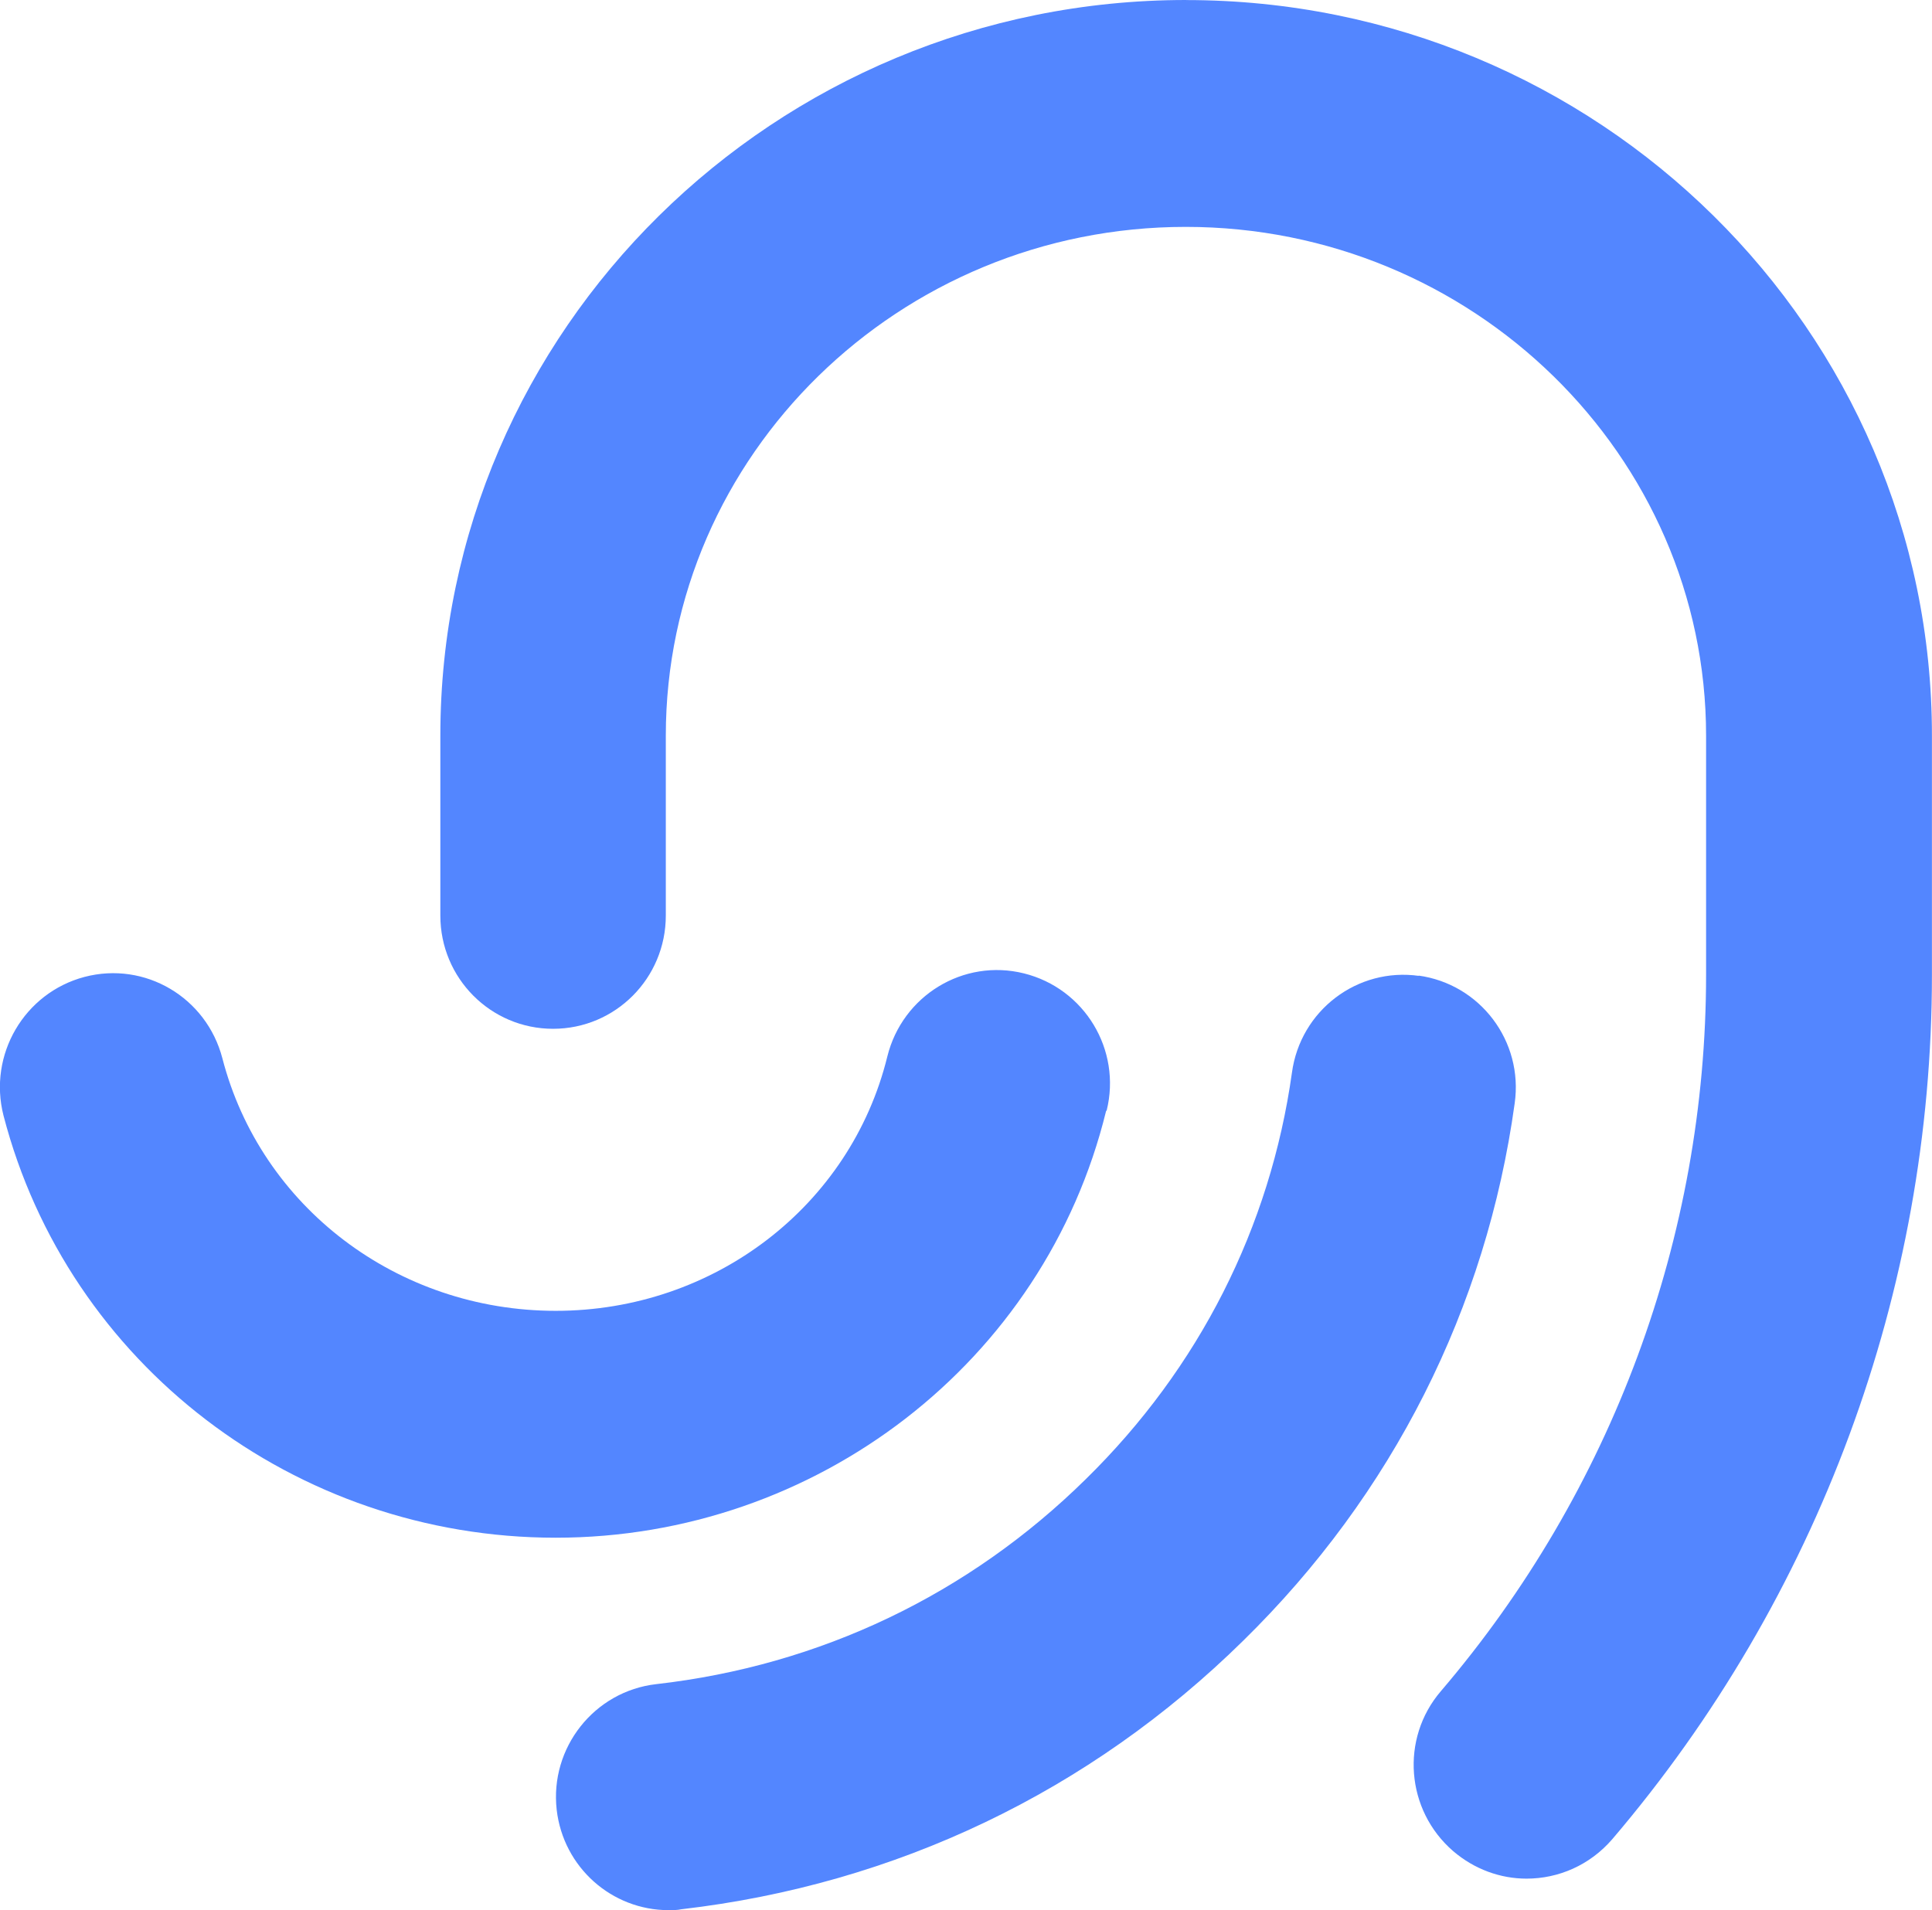 <?xml version="1.0" encoding="UTF-8"?>
<svg id="Calque_1" xmlns="http://www.w3.org/2000/svg" viewBox="0 0 304.71 301.31">
  <path d="M174.54,175.19c2.37-9.6-3.49-19.26-13.04-21.64-9.55-2.38-19.17,3.5-21.55,13.1-5.79,23.6-27.33,40.13-52.3,40.13s-46.51-16.39-52.58-39.85c-2.51-9.6-12.2-15.34-21.76-12.82-9.48,2.52-15.2,12.26-12.76,21.85,10.18,39.22,46.02,66.61,87.09,66.61s77.12-27.67,86.81-67.31l.07-.07Z" vector-effect="non-scaling-stroke" style="fill: #5386ff;"/>
  <path d="M223.84,153.95c-9.76-1.4-18.76,5.46-20.08,15.27-3.42,24.38-14.64,46.58-32.49,64.09-18.48,18.21-41.91,29.42-67.78,32.36-9.76,1.12-16.8,10.02-15.69,19.82,1.05,9.11,8.72,15.83,17.64,15.83.7,0,1.39,0,2.02-.14,33.82-3.92,64.43-18.56,88.62-42.37,23.57-23.11,38.35-52.46,42.81-84.75,1.4-9.81-5.44-18.84-15.2-20.17l.14.07Z" vector-effect="non-scaling-stroke" style="fill: #5386ff;"/>
  <path d="M187.08,0c-64.85,0-117.63,52.04-117.63,116.06v28.37c0,9.88,7.95,17.86,17.78,17.86s17.78-7.98,17.78-17.86v-28.37c0-44.27,36.82-80.27,82-80.27s82.07,36,82.07,80.27v37.68c0,41.32-14.85,81.46-41.84,113.05-6.41,7.49-5.51,18.77,1.95,25.22,3.35,2.87,7.46,4.34,11.57,4.34,5.02,0,9.97-2.1,13.53-6.23,32.49-38.1,50.41-86.5,50.41-136.3v-37.68c.07-64.09-52.72-116.13-117.63-116.13Z" vector-effect="non-scaling-stroke" style="fill: #5386ff;"/>
</svg>